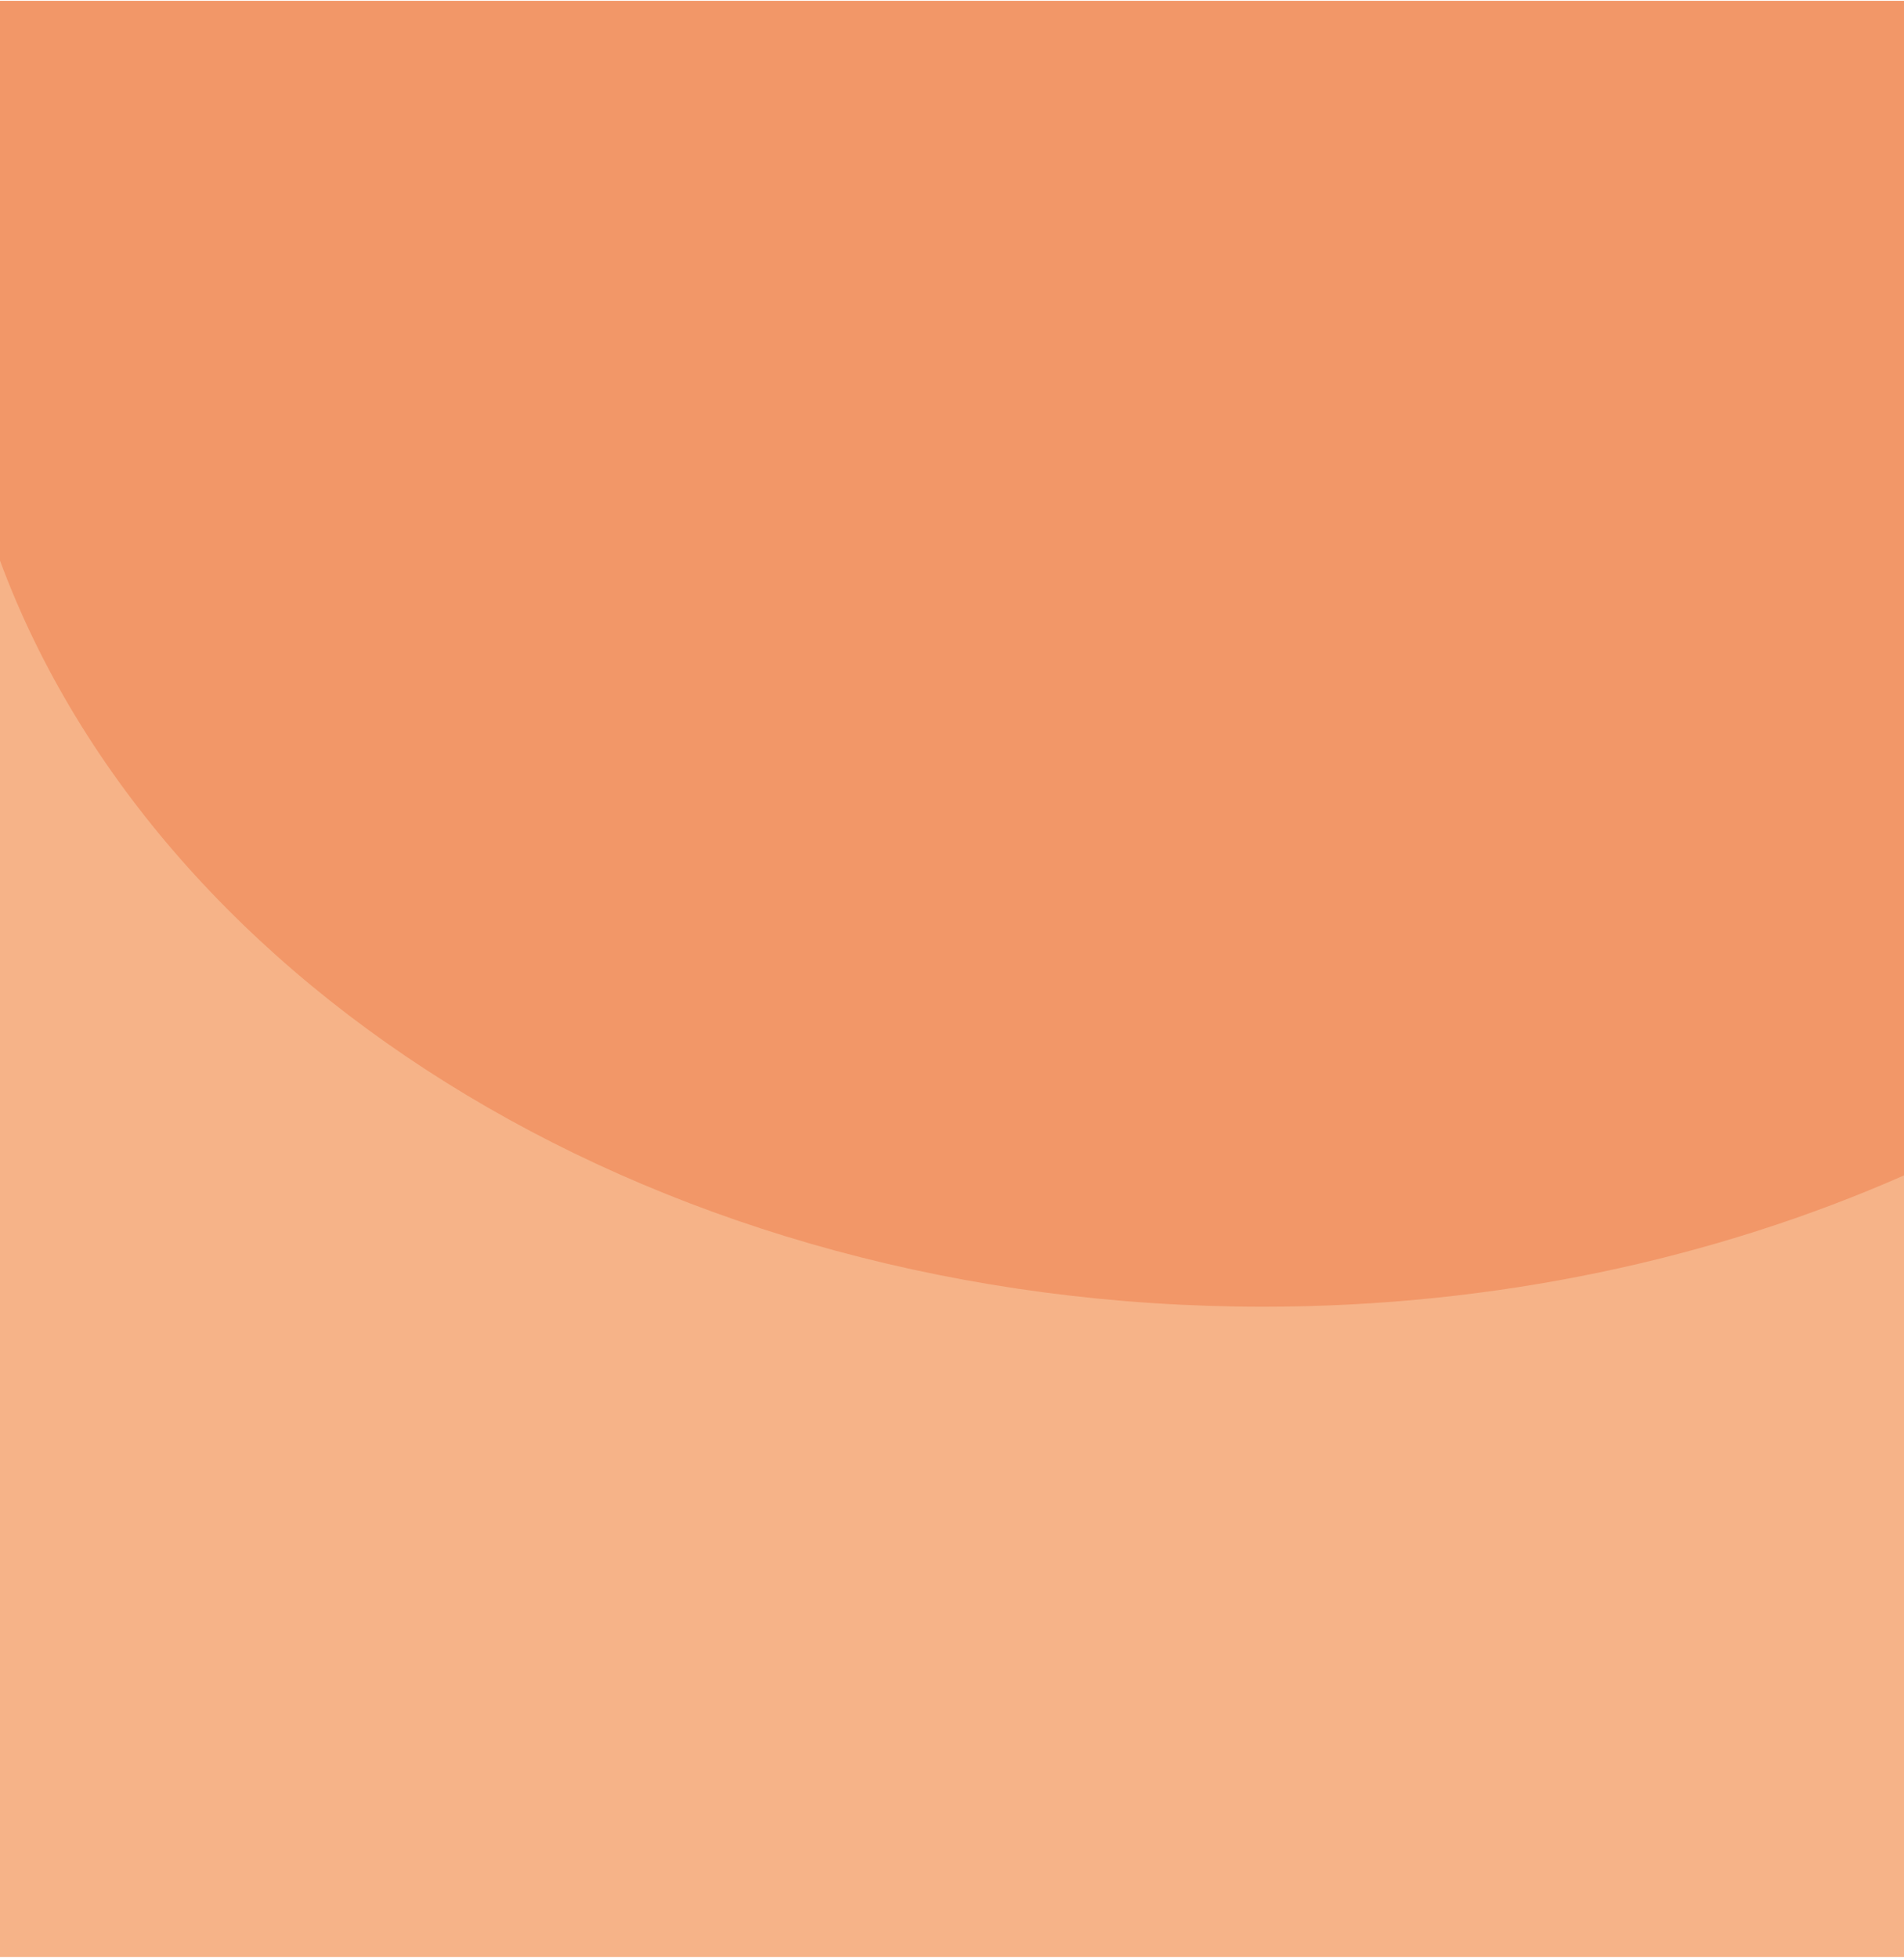 <?xml version="1.0" encoding="UTF-8"?>
<!DOCTYPE svg PUBLIC "-//W3C//DTD SVG 1.1//EN" "http://www.w3.org/Graphics/SVG/1.1/DTD/svg11.dtd">
<!-- Creator: CorelDRAW -->
<svg xmlns="http://www.w3.org/2000/svg" xml:space="preserve" width="0.429in" height="0.441in" version="1.1" style="shape-rendering:geometricPrecision; text-rendering:geometricPrecision; image-rendering:optimizeQuality; fill-rule:evenodd; clip-rule:evenodd"
viewBox="0 0 36.99 37.99"
 xmlns:xlink="http://www.w3.org/1999/xlink"
 xmlns:xodm="http://www.corel.com/coreldraw/odm/2003">
 <defs>
  <style type="text/css">
   <![CDATA[
    .fil1 {fill:#F29768}
    .fil0 {fill:#F6B388}
   ]]>
  </style>
 </defs>
 <g id="Layer_x0020_1">
  <rect class="fil0" y="0" width="36.99" height="37.99"/>
  <path class="fil1" d="M36.99 22.81l0 -22.81 -36.99 0 0 10.87c3.1,8.37 12.91,14.49 24.54,14.49 4.52,0 8.77,-0.93 12.45,-2.55z"/>
 </g>
</svg>
